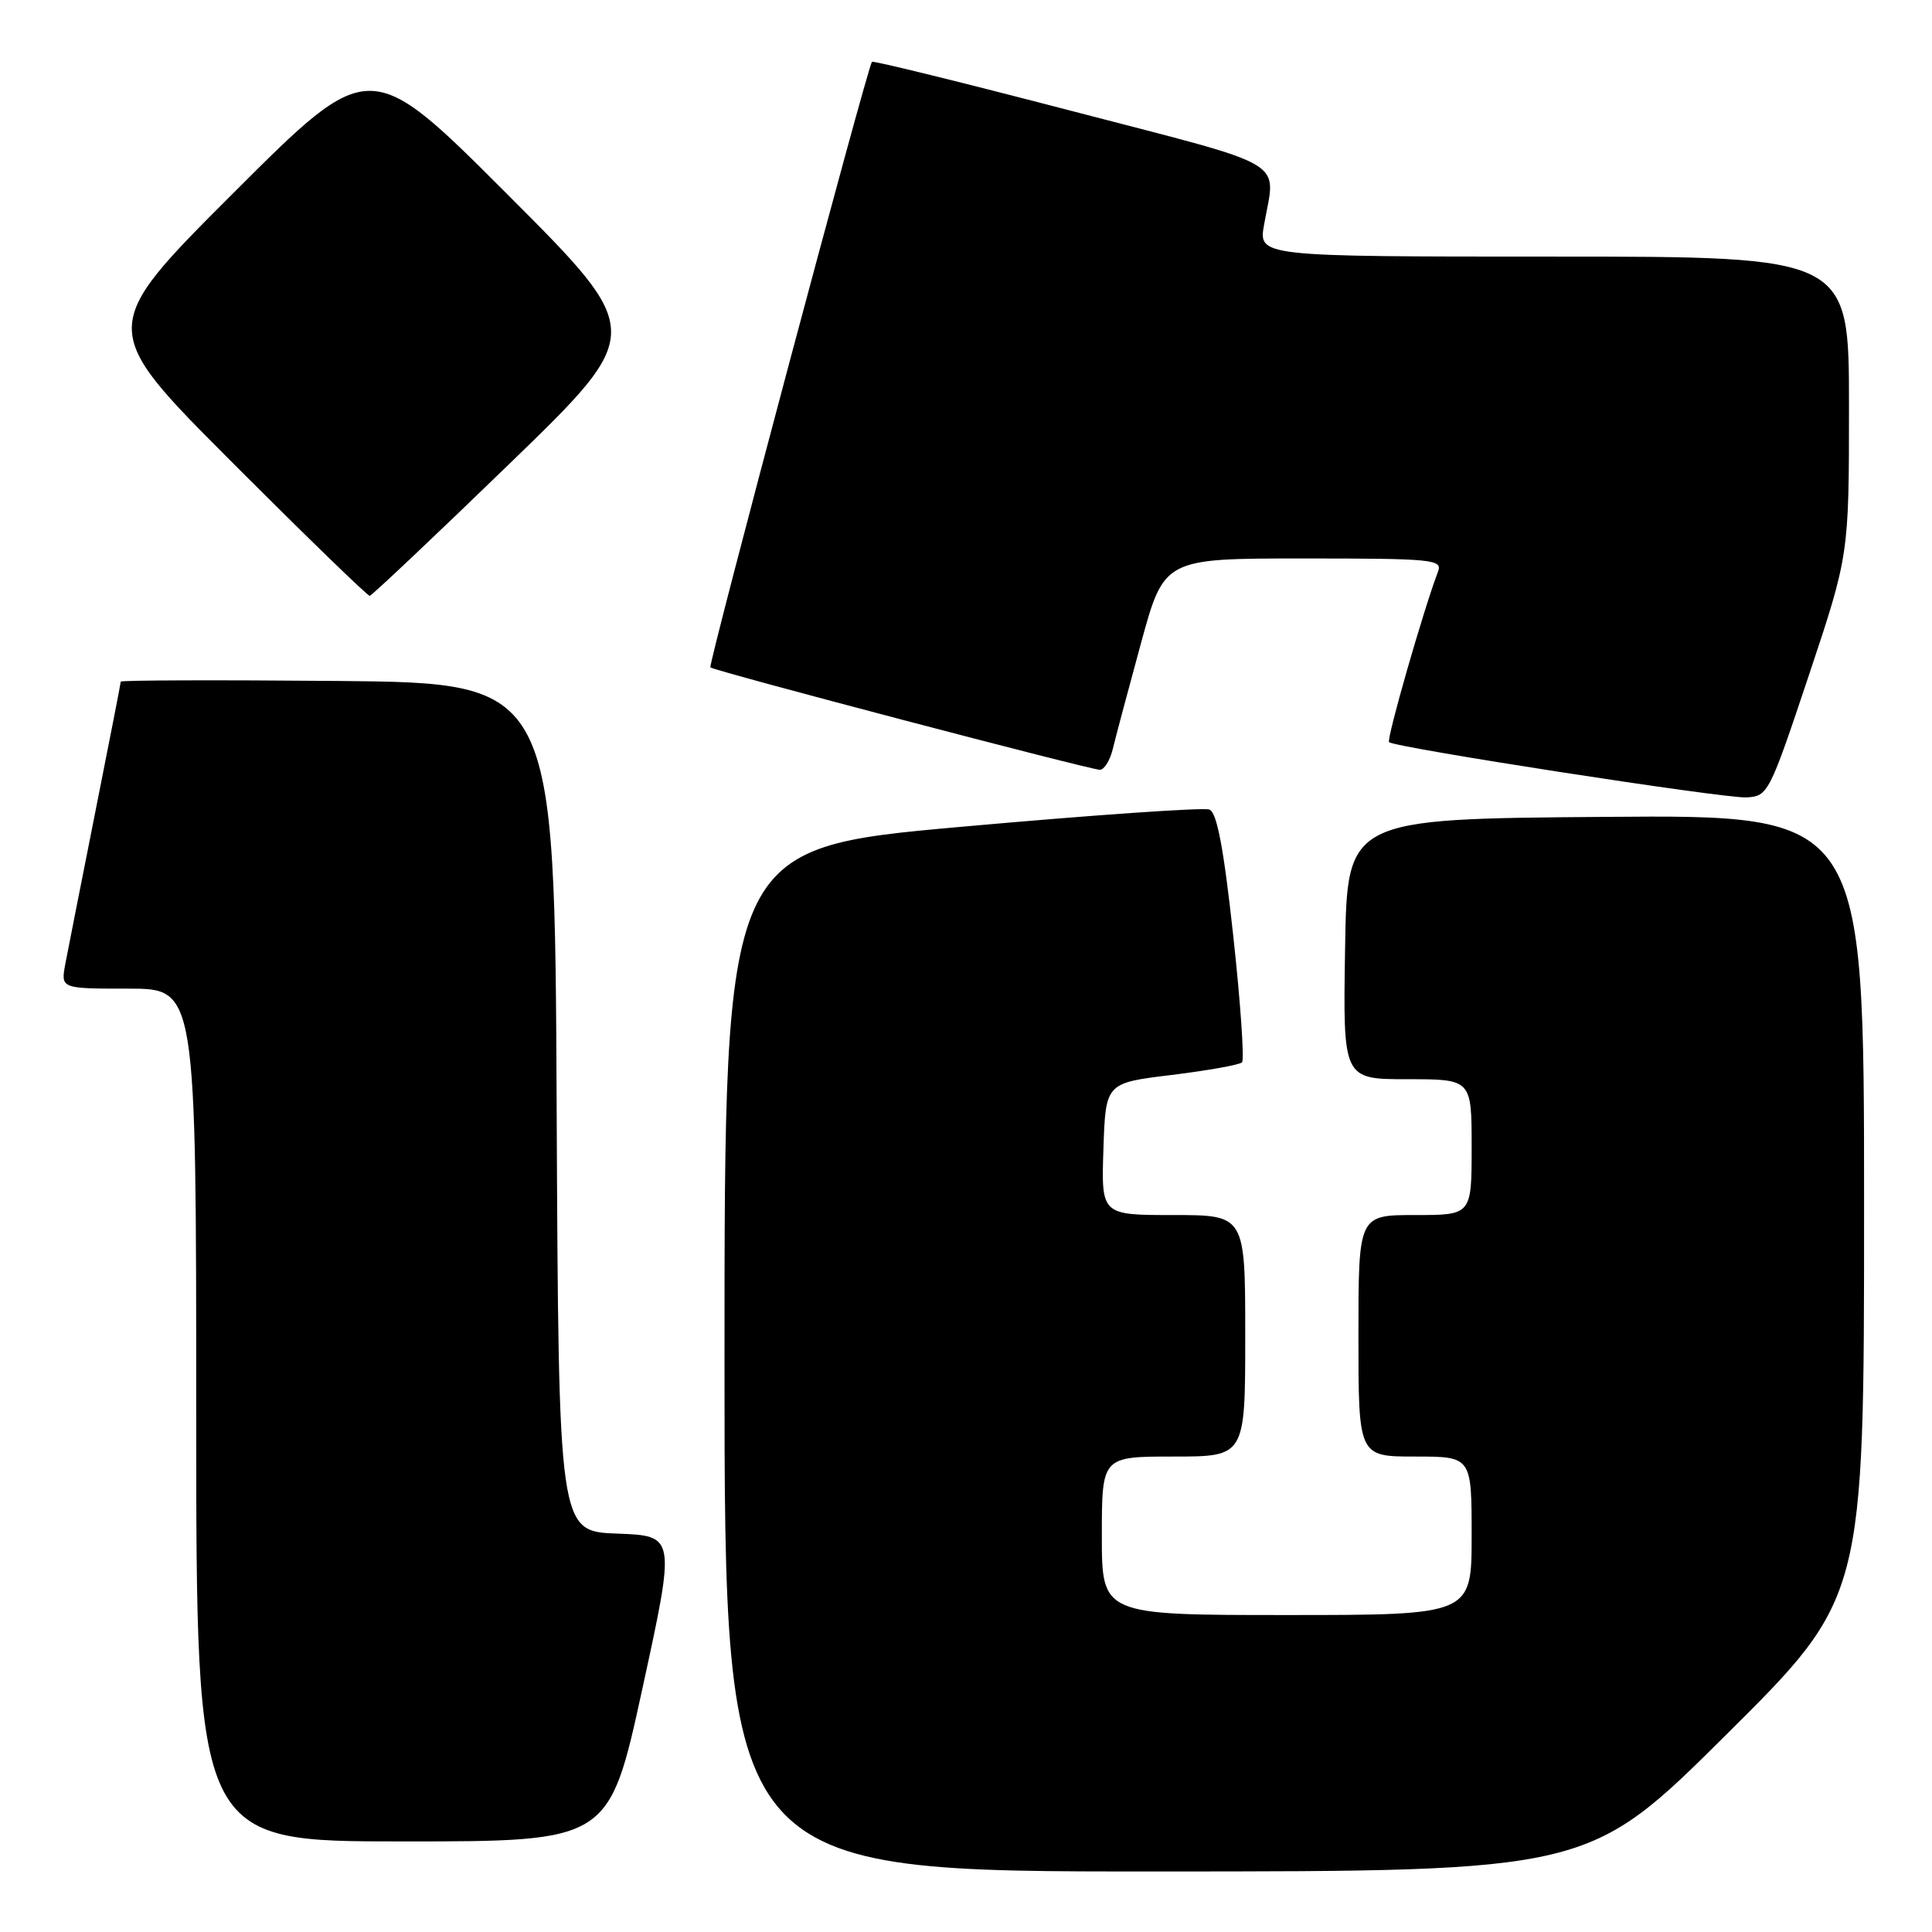 <?xml version="1.0" encoding="UTF-8" standalone="no"?>
<!DOCTYPE svg PUBLIC "-//W3C//DTD SVG 1.1//EN" "http://www.w3.org/Graphics/SVG/1.1/DTD/svg11.dtd" >
<svg xmlns="http://www.w3.org/2000/svg" xmlns:xlink="http://www.w3.org/1999/xlink" version="1.1" viewBox="0 0 256 256">
 <g >
 <path fill="currentColor"
d=" M 228.75 229.84 C 247.00 211.71 247.00 211.71 247.00 159.84 C 247.00 107.97 247.00 107.97 212.75 108.24 C 178.50 108.50 178.50 108.50 178.23 125.75 C 177.95 143.00 177.95 143.00 186.48 143.00 C 195.00 143.00 195.00 143.00 195.00 152.00 C 195.00 161.00 195.00 161.00 187.50 161.00 C 180.00 161.00 180.00 161.00 180.00 177.00 C 180.00 193.00 180.00 193.00 187.50 193.00 C 195.00 193.00 195.00 193.00 195.00 203.50 C 195.00 214.00 195.00 214.00 170.50 214.00 C 146.00 214.00 146.00 214.00 146.00 203.50 C 146.00 193.00 146.00 193.00 155.50 193.00 C 165.00 193.00 165.00 193.00 165.00 177.00 C 165.00 161.00 165.00 161.00 155.46 161.00 C 145.92 161.00 145.92 161.00 146.21 152.25 C 146.50 143.50 146.50 143.50 155.23 142.44 C 160.03 141.85 164.23 141.10 164.57 140.77 C 164.90 140.44 164.38 132.88 163.41 123.98 C 162.14 112.34 161.25 107.65 160.25 107.27 C 159.48 106.97 144.71 108.00 127.43 109.55 C 96.00 112.36 96.00 112.36 96.00 180.18 C 96.00 248.00 96.00 248.00 153.25 247.98 C 210.50 247.97 210.50 247.97 228.75 229.84 Z  M 85.12 223.75 C 89.53 203.50 89.53 203.50 81.77 203.21 C 74.02 202.92 74.02 202.92 73.76 146.71 C 73.50 90.50 73.50 90.50 44.75 90.23 C 28.94 90.09 16.00 90.13 16.00 90.32 C 16.00 90.51 14.48 98.28 12.63 107.58 C 10.78 116.89 8.99 125.96 8.65 127.75 C 8.05 131.00 8.05 131.00 17.02 131.00 C 26.00 131.00 26.00 131.00 26.00 187.50 C 26.00 244.00 26.00 244.00 53.36 244.00 C 80.71 244.00 80.71 244.00 85.12 223.75 Z  M 239.67 89.52 C 245.00 73.55 245.00 73.55 245.00 53.77 C 245.00 34.00 245.00 34.00 205.87 34.00 C 166.74 34.00 166.74 34.00 167.50 29.75 C 169.05 20.99 171.30 22.33 142.15 14.74 C 127.65 10.96 115.68 8.01 115.54 8.19 C 114.92 8.94 93.80 88.13 94.13 88.43 C 94.64 88.91 144.45 102.00 145.74 102.00 C 146.31 102.00 147.08 100.76 147.45 99.25 C 147.81 97.74 149.49 91.44 151.18 85.25 C 154.25 74.00 154.25 74.00 172.73 74.00 C 189.84 74.00 191.16 74.13 190.55 75.73 C 188.65 80.68 183.68 98.00 184.06 98.34 C 184.90 99.07 228.51 105.82 231.42 105.66 C 234.27 105.50 234.45 105.15 239.67 89.52 Z  M 67.50 61.46 C 85.50 44.03 85.50 44.03 67.25 25.77 C 49.01 7.51 49.01 7.51 31.00 25.50 C 13.00 43.48 13.00 43.48 30.74 61.24 C 40.50 71.01 48.71 78.98 48.99 78.95 C 49.27 78.92 57.60 71.05 67.50 61.46 Z "/>
</g>
</svg>